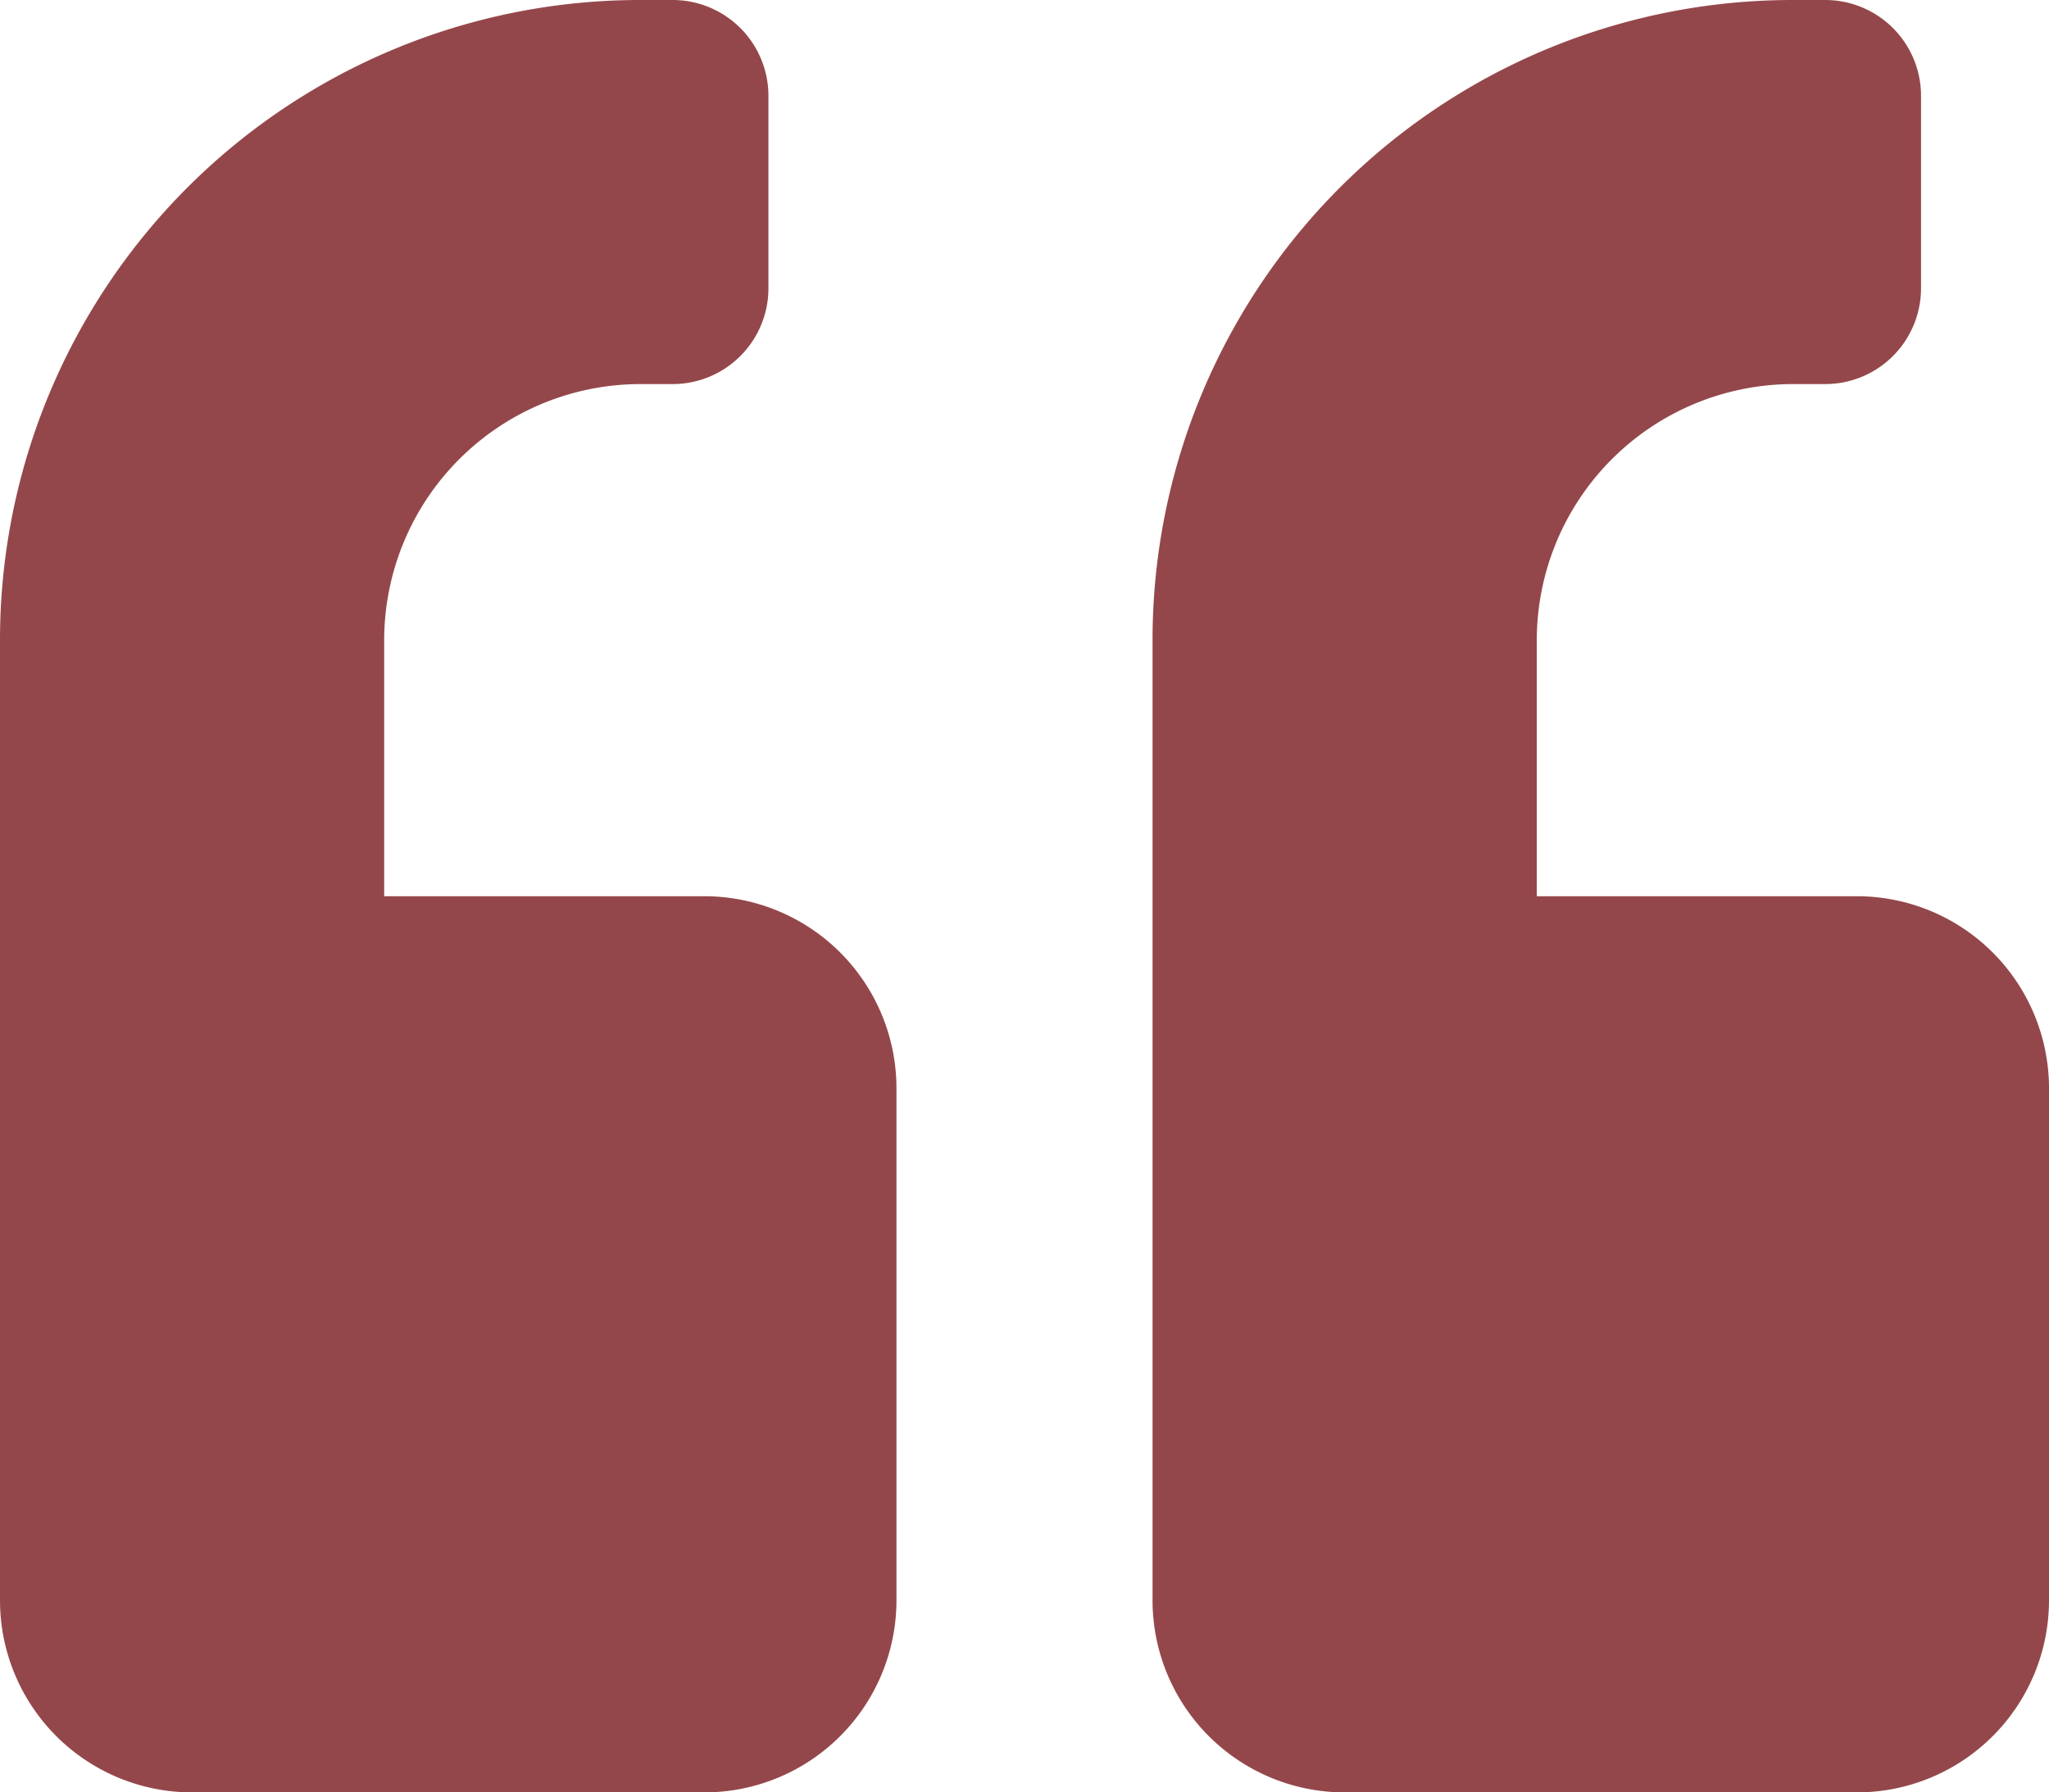 <svg xmlns="http://www.w3.org/2000/svg" width="32.374" height="28.327" viewBox="0 0 32.374 28.327">
  <path id="quote" d="M29.339,46.164H24.281V42.117a4.051,4.051,0,0,1,4.047-4.047h.506a1.514,1.514,0,0,0,1.518-1.518V33.518A1.514,1.514,0,0,0,28.833,32h-.506A10.114,10.114,0,0,0,18.21,42.117V57.292a3.036,3.036,0,0,0,3.035,3.035h8.094a3.036,3.036,0,0,0,3.035-3.035V49.2A3.036,3.036,0,0,0,29.339,46.164Zm-18.21,0H6.07V42.117a4.051,4.051,0,0,1,4.047-4.047h.506a1.514,1.514,0,0,0,1.518-1.518V33.518A1.514,1.514,0,0,0,10.623,32h-.506A10.114,10.114,0,0,0,0,42.117V57.292a3.036,3.036,0,0,0,3.035,3.035h8.094a3.036,3.036,0,0,0,3.035-3.035V49.2A3.036,3.036,0,0,0,11.129,46.164Z" transform="translate(0 -32)" fill="#94474a"/>
</svg>
